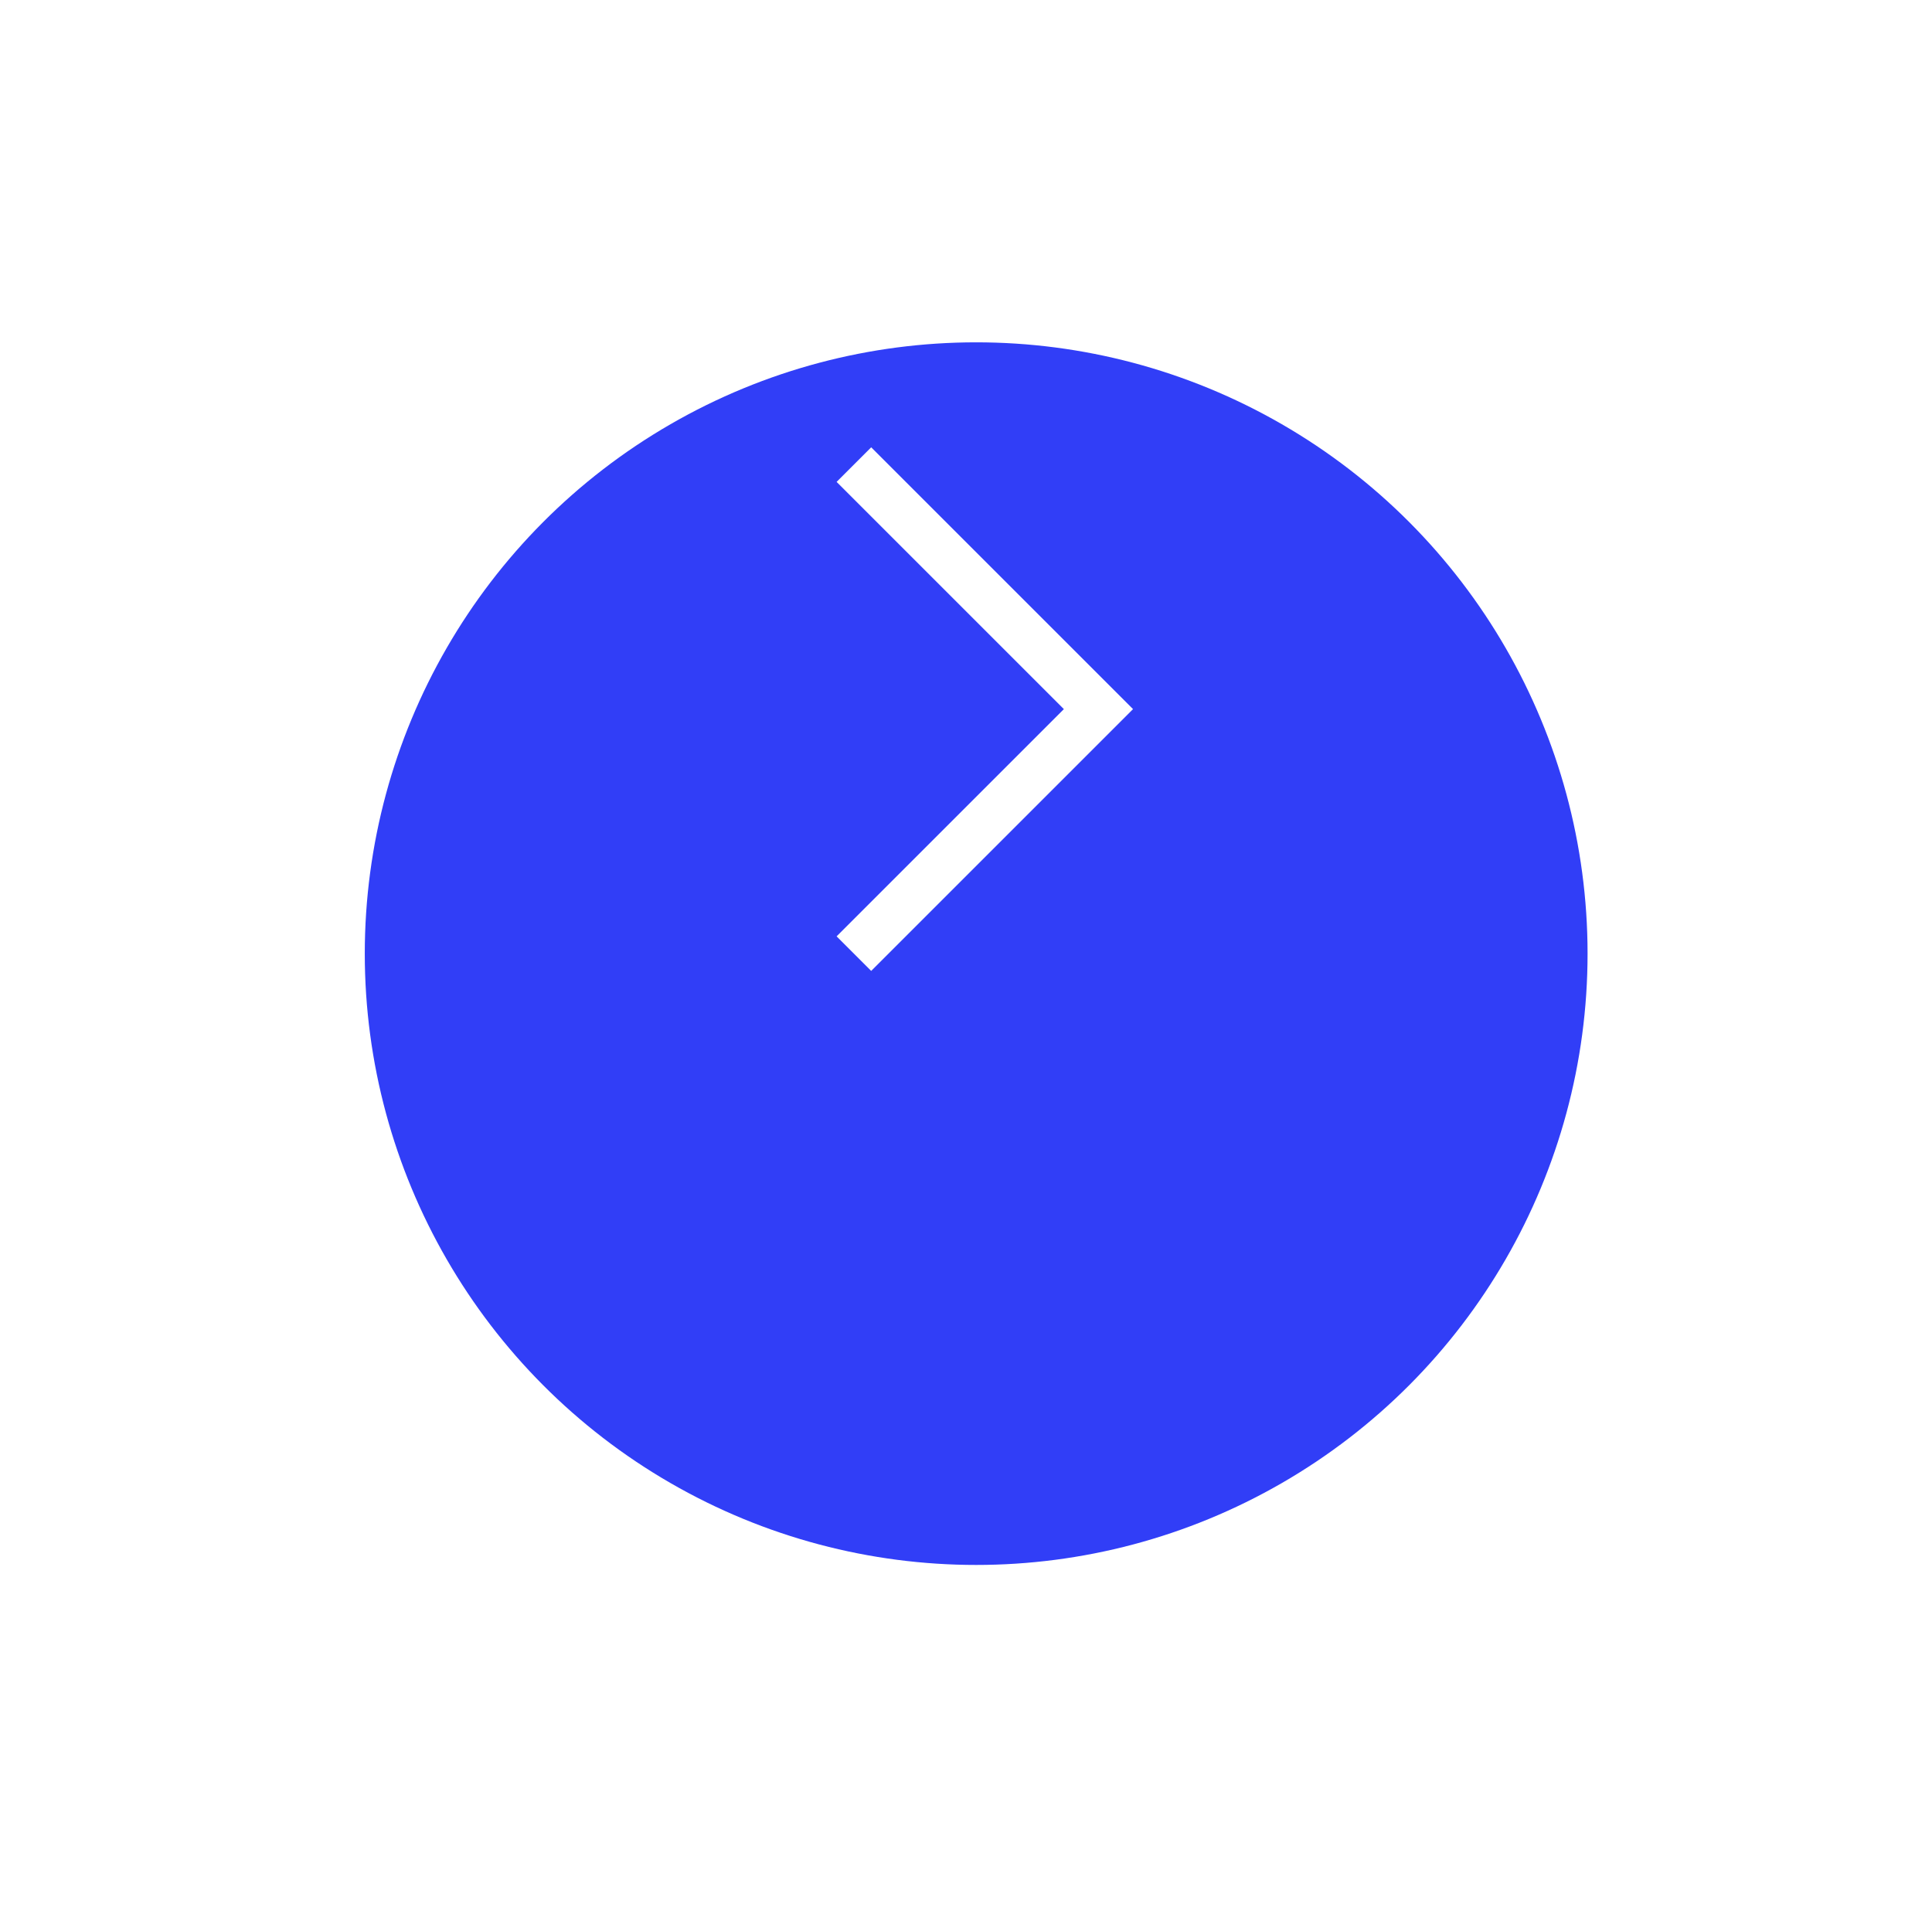 <svg width="79" height="78" viewBox="0 0 79 78" fill="none" xmlns="http://www.w3.org/2000/svg">
<g filter="url(#filter0_d_2078_7019)">
<circle cx="39.916" cy="29" r="25" fill="#313EF7"/>
</g>
<path d="M34.916 39L44.916 29L34.916 19" stroke="white" stroke-width="2"/>
<defs>
<filter id="filter0_d_2078_7019" x="0.916" y="0" width="78" height="78" filterUnits="userSpaceOnUse" color-interpolation-filters="sRGB">
<feFlood flood-opacity="0" result="BackgroundImageFix"/>
<feColorMatrix in="SourceAlpha" type="matrix" values="0 0 0 0 0 0 0 0 0 0 0 0 0 0 0 0 0 0 127 0" result="hardAlpha"/>
<feOffset dy="10"/>
<feGaussianBlur stdDeviation="7"/>
<feComposite in2="hardAlpha" operator="out"/>
<feColorMatrix type="matrix" values="0 0 0 0 0.192 0 0 0 0 0.243 0 0 0 0 0.969 0 0 0 0.25 0"/>
<feBlend mode="normal" in2="BackgroundImageFix" result="effect1_dropShadow_2078_7019"/>
<feBlend mode="normal" in="SourceGraphic" in2="effect1_dropShadow_2078_7019" result="shape"/>
</filter>
</defs>
</svg>
